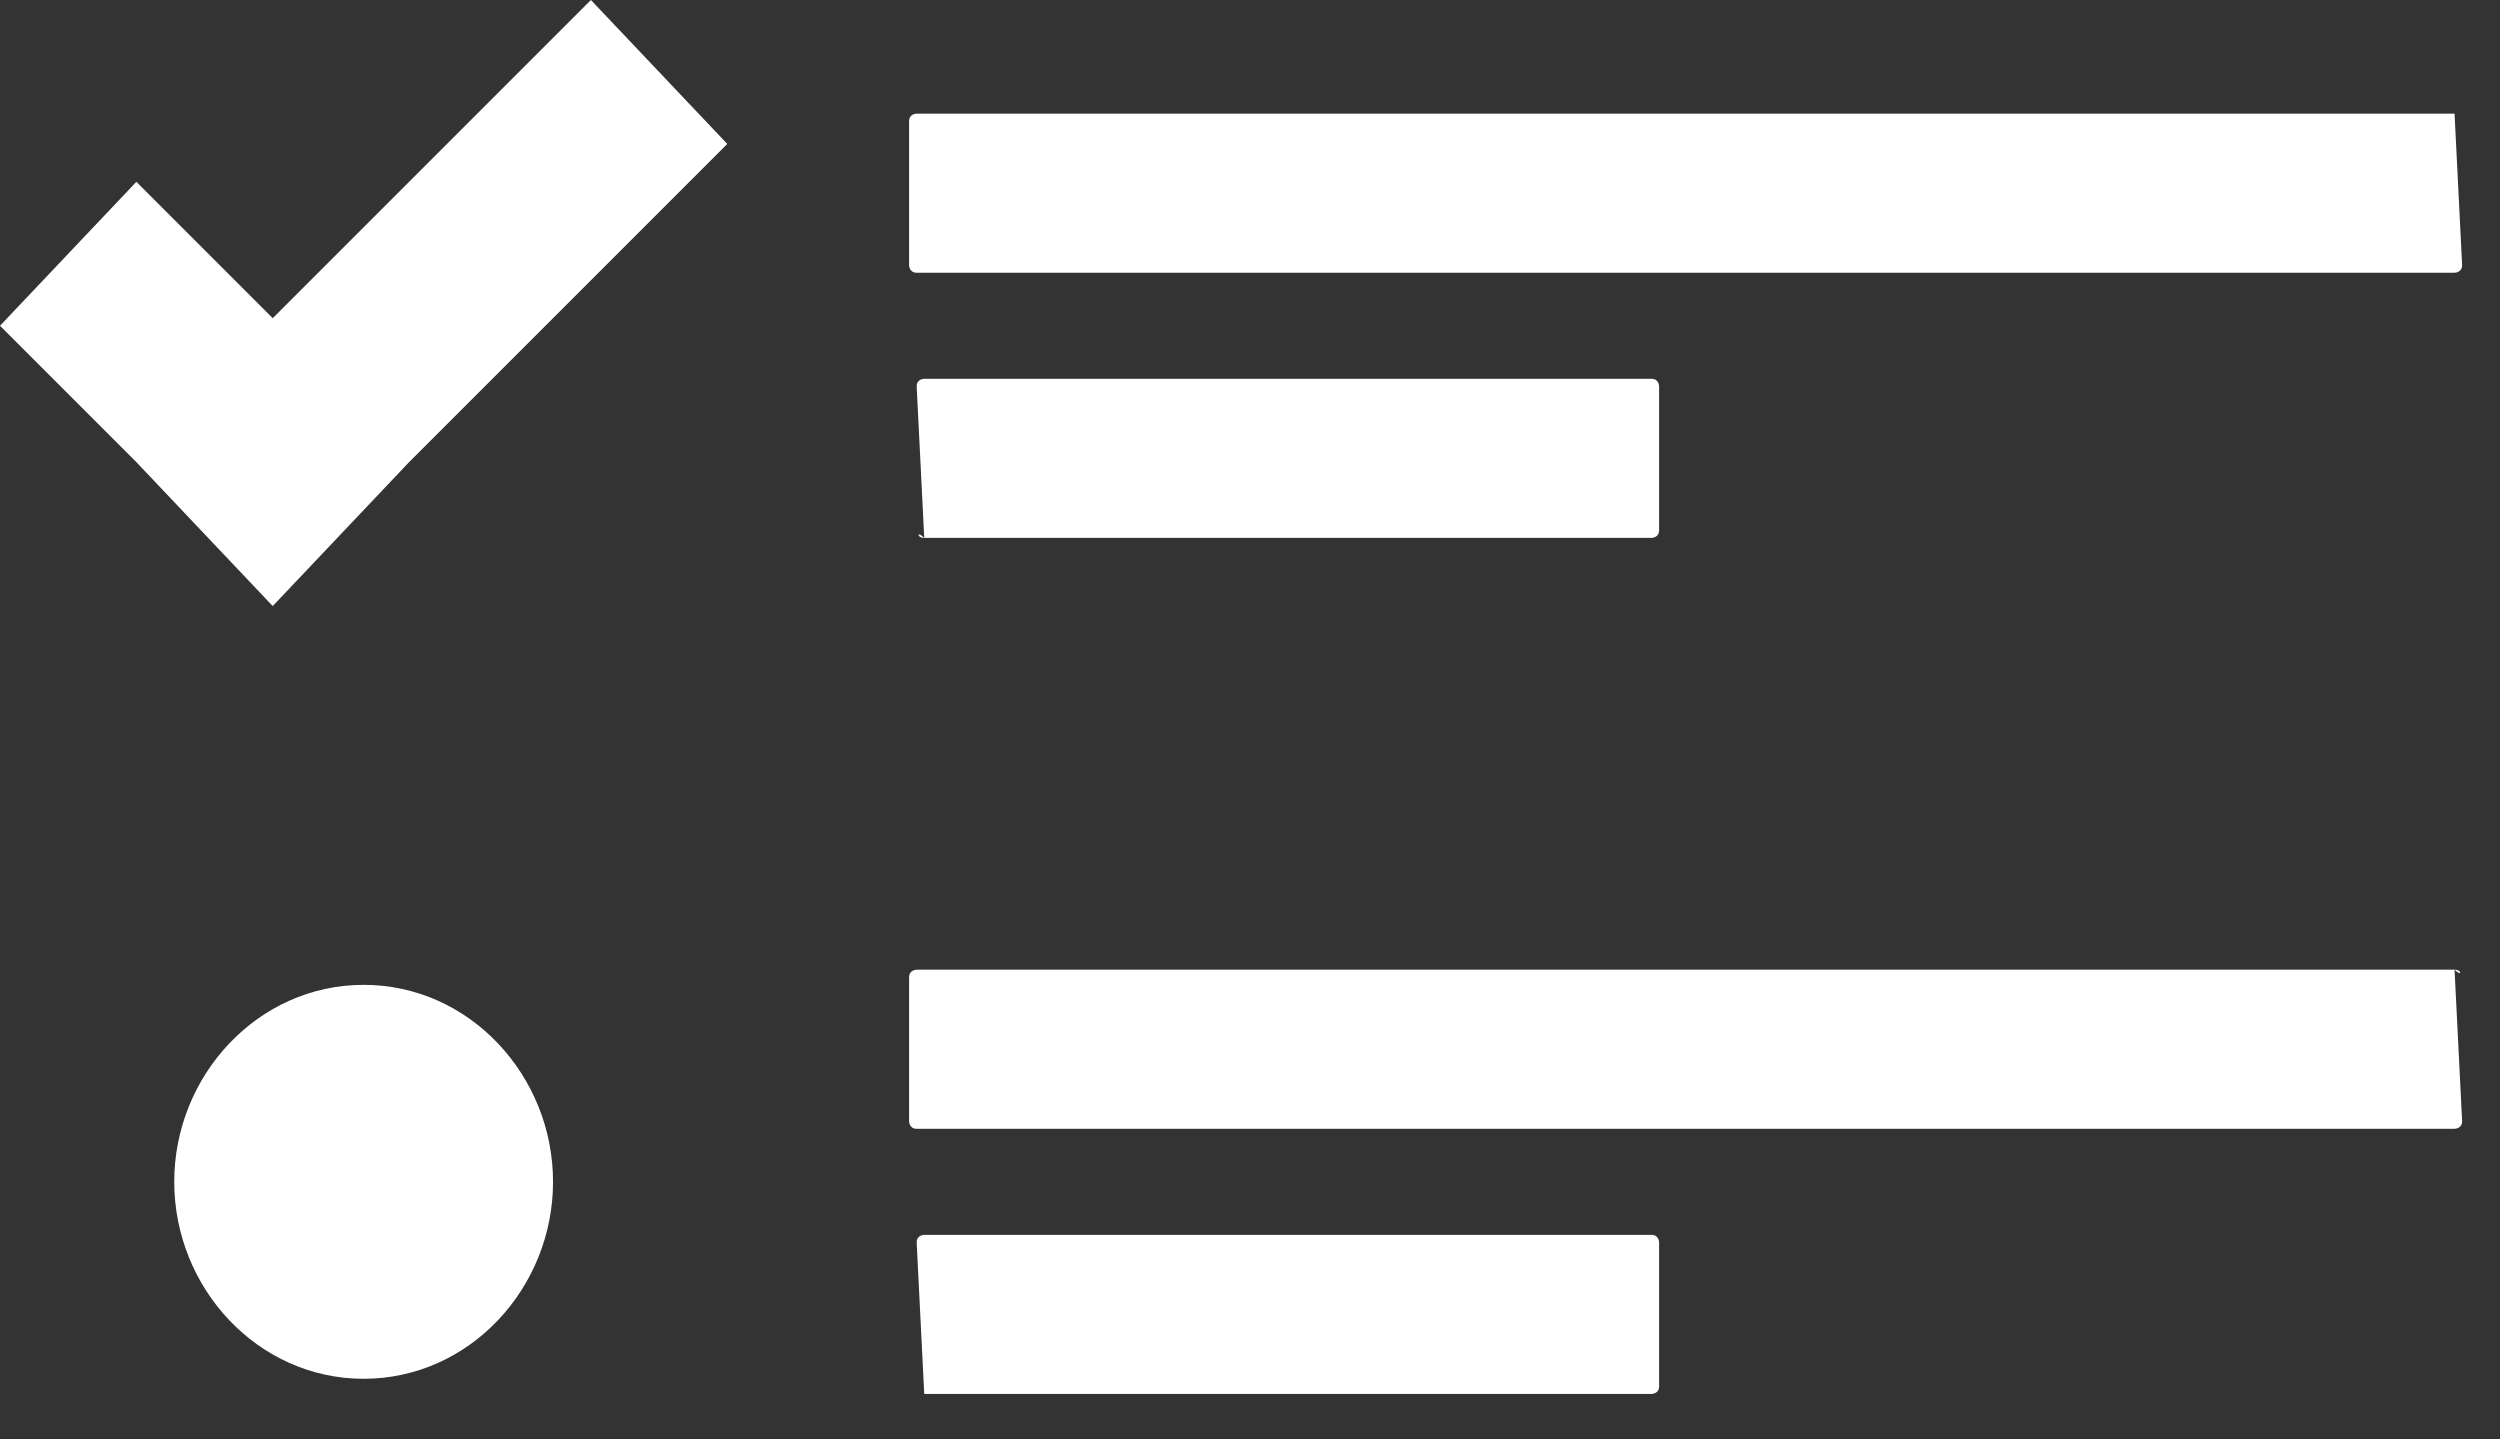 <?xml version="1.0" encoding="utf-8"?>
<!-- Generator: Adobe Illustrator 25.2.0, SVG Export Plug-In . SVG Version: 6.00 Build 0)  -->
<svg version="1.1" id="Layer_1" xmlns="http://www.w3.org/2000/svg" xmlns:xlink="http://www.w3.org/1999/xlink" x="0px" y="0px"
	 viewBox="0 0 33 19" style="enable-background:new 0 0 33 19;" xml:space="preserve">
<rect x="0" y="0" width="33" height="19" fill="#333333" stroke="none"/>
<style type="text/css">
	.st0{fill-rule:evenodd;clip-rule:evenodd;fill:#FFFFFF;}
</style>
<g transform="translate(1424, 57)">
	<path id="Fill-9" class="st0" d="M-1391.6-55.5h-20.3c0,0-0.1,0-0.1,0.1v1.9c0,0,0,0.1,0.1,0.1h20.3c0,0,0.1,0,0.1-0.1
		L-1391.6-55.5C-1391.5-55.5-1391.5-55.5-1391.6-55.5"/>
	<path id="Fill-10" class="st0" d="M-1416.7-41.4c0,1.4-1.1,2.6-2.5,2.6s-2.5-1.2-2.5-2.6c0-1.4,1.1-2.6,2.5-2.6
		C-1417.8-44-1416.7-42.8-1416.7-41.4"/>
	<path id="Fill-12" class="st0" d="M-1411.8-49.9h9.6c0,0,0.1,0,0.1-0.1v-1.9c0,0,0-0.1-0.1-0.1h-9.6c0,0-0.1,0-0.1,0.1
		L-1411.8-49.9C-1411.9-50-1411.9-49.9-1411.8-49.9"/>
	<path id="Fill-13" class="st0" d="M-1391.6-44.2h-20.3c0,0-0.1,0-0.1,0.1v1.9c0,0,0,0.1,0.1,0.1h20.3c0,0,0.1,0,0.1-0.1
		L-1391.6-44.2C-1391.5-44.1-1391.5-44.2-1391.6-44.2"/>
	<path id="Fill-14" class="st0" d="M-1411.8-38.6h9.6c0,0,0.1,0,0.1-0.1v-1.9c0,0,0-0.1-0.1-0.1h-9.6c0,0-0.1,0-0.1,0.1
		L-1411.8-38.6C-1411.9-38.6-1411.9-38.6-1411.8-38.6"/>
	<polygon id="Fill-17" class="st0" points="-1422.2,-54.6 -1424,-52.7 -1422.2,-50.9 -1420.4,-49 -1418.6,-50.9 -1414.4,-55.1 
		-1416.2,-57 -1420.4,-52.8 	"/>
</g>
</svg>
